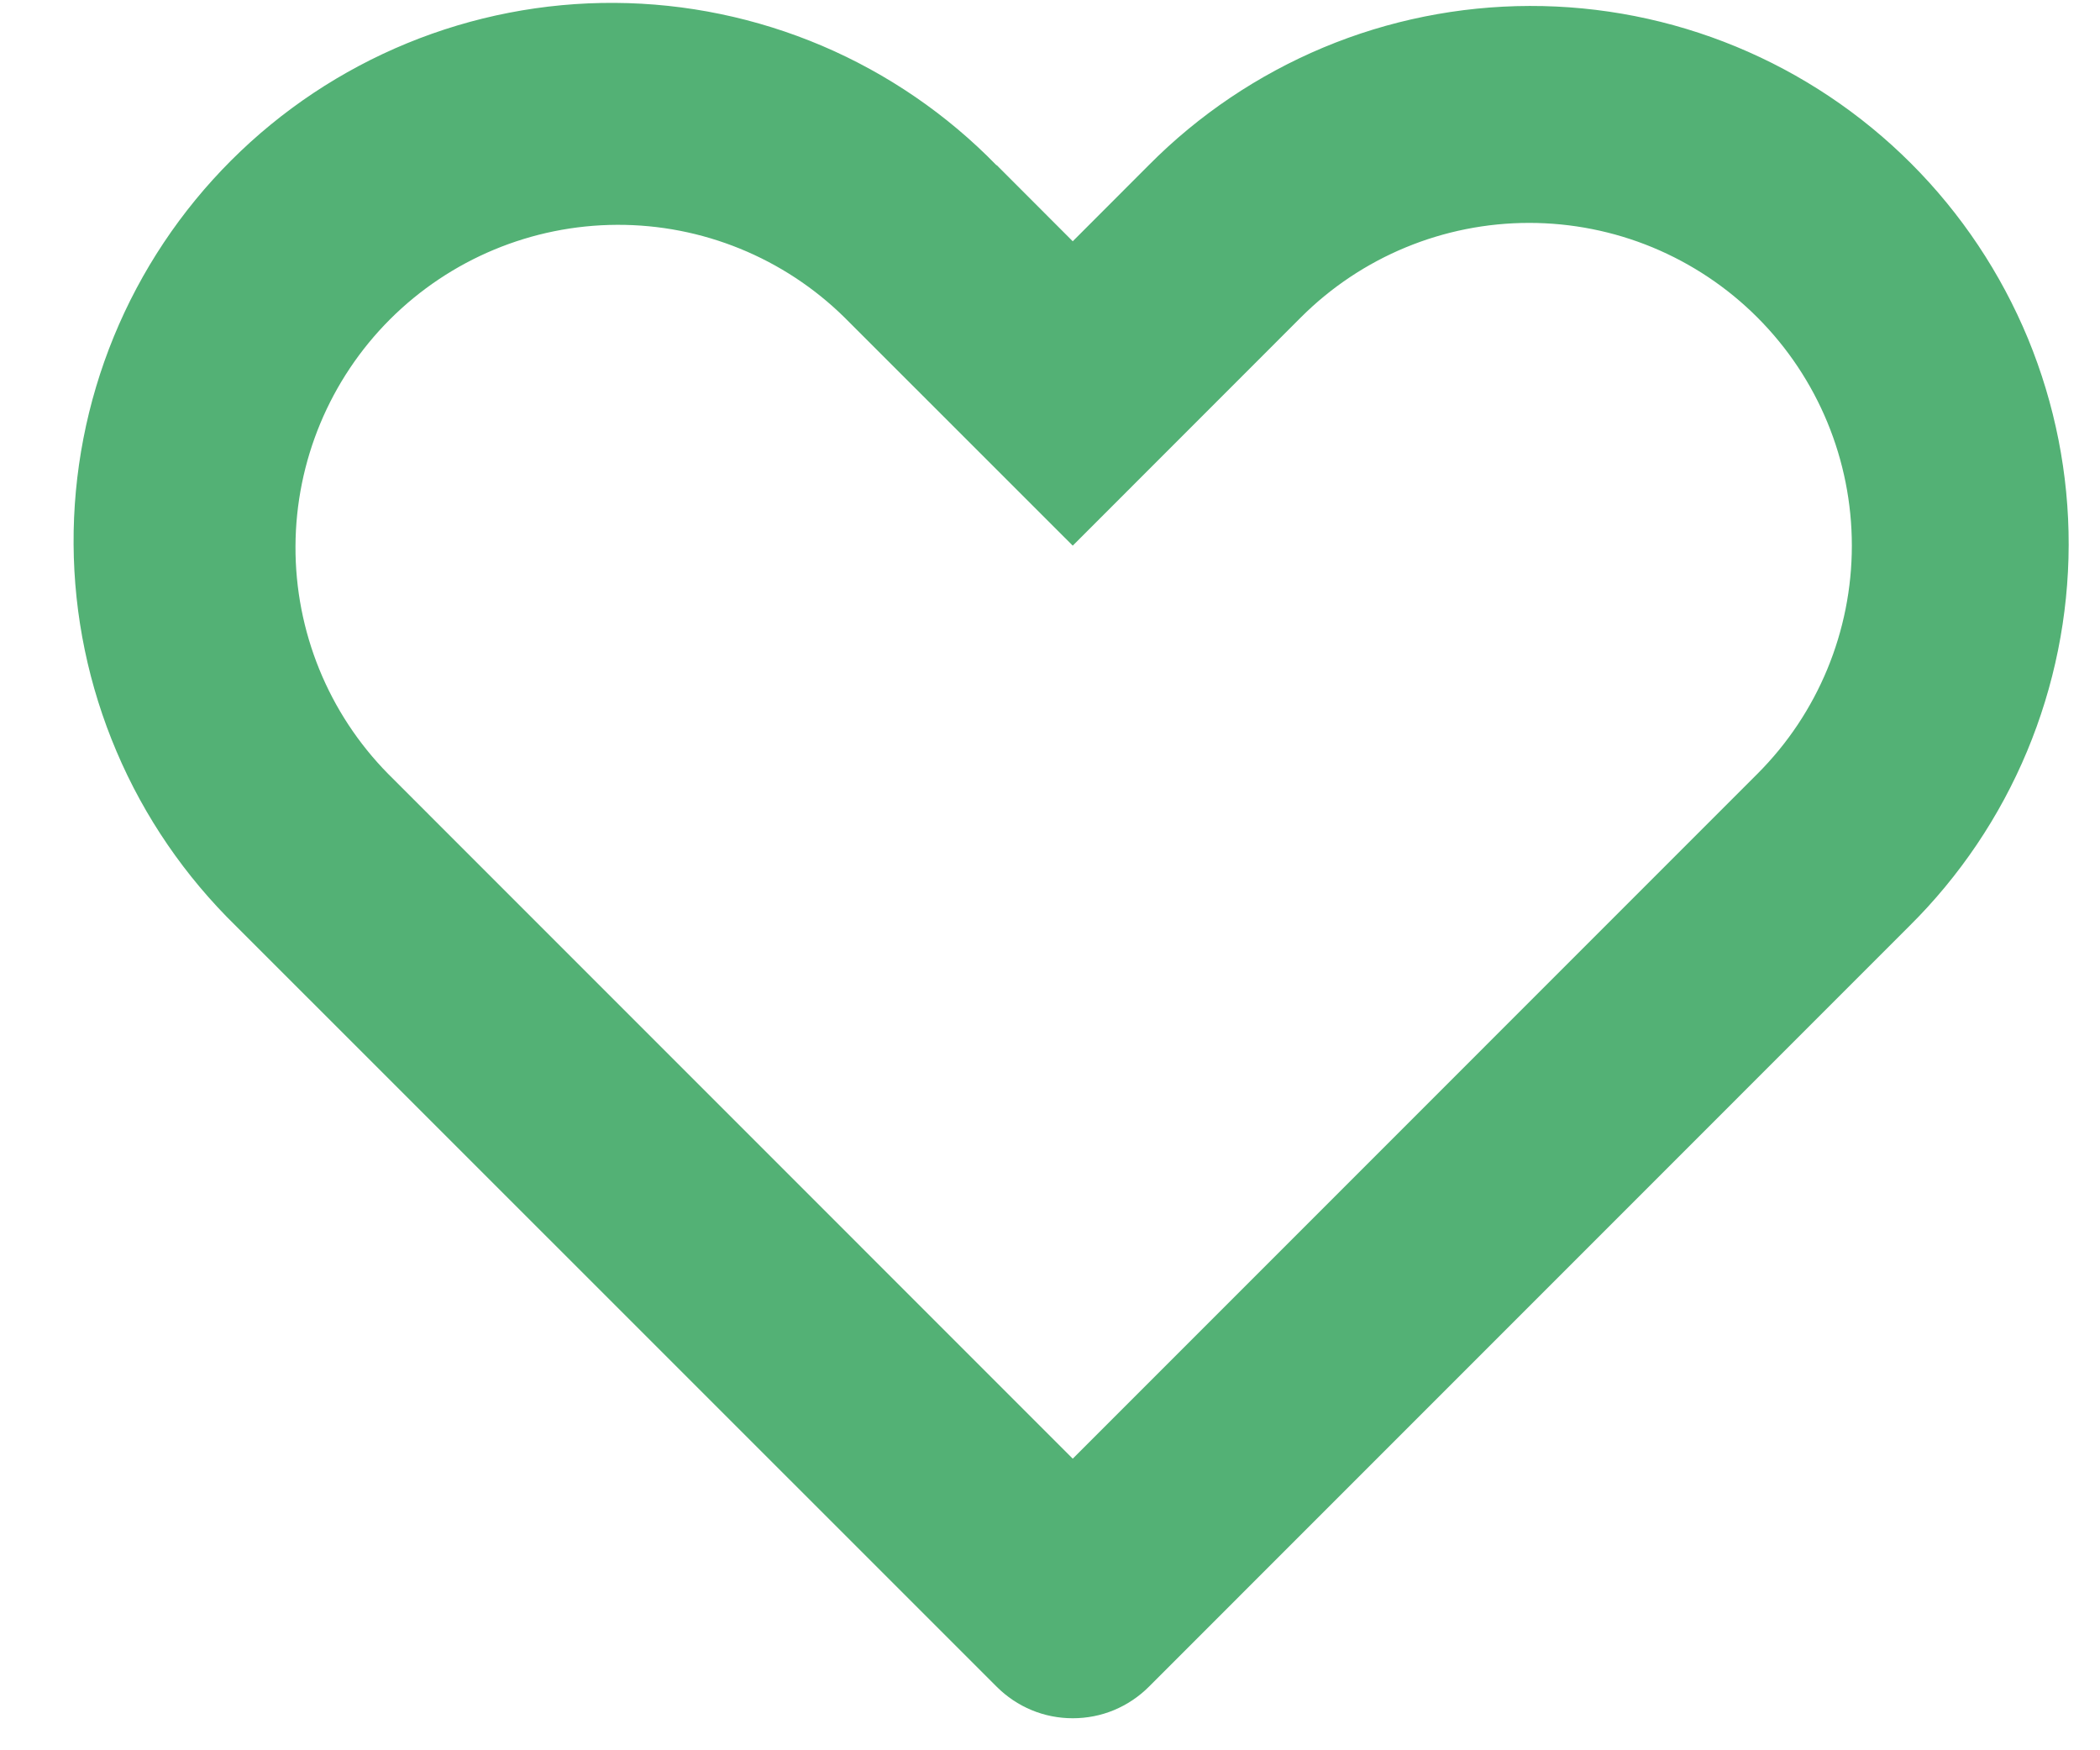 <svg width="24" height="20" viewBox="0 0 24 20" fill="none" xmlns="http://www.w3.org/2000/svg">
<path d="M4.436 8.843L12.26 16.668L20.084 8.843C20.776 8.152 21.164 7.213 21.164 6.235C21.164 5.257 20.776 4.319 20.084 3.627C19.741 3.284 19.335 3.013 18.887 2.827C18.44 2.642 17.96 2.547 17.476 2.547C16.497 2.547 15.559 2.935 14.867 3.627L12.26 6.235L9.652 3.628C8.959 2.946 8.024 2.565 7.051 2.569C6.078 2.573 5.146 2.961 4.457 3.649C3.769 4.337 3.381 5.269 3.377 6.242C3.373 7.215 3.753 8.15 4.436 8.843ZM11.391 1.887L12.26 2.757L13.129 1.887C13.699 1.312 14.377 0.856 15.124 0.543C15.87 0.231 16.672 0.07 17.481 0.068C18.291 0.066 19.093 0.224 19.841 0.533C20.589 0.842 21.269 1.296 21.841 1.868C22.414 2.441 22.867 3.121 23.177 3.869C23.485 4.617 23.644 5.419 23.642 6.228C23.64 7.038 23.478 7.839 23.166 8.586C22.854 9.333 22.397 10.011 21.822 10.581L13.13 19.274C13.016 19.388 12.88 19.479 12.731 19.541C12.582 19.603 12.422 19.634 12.26 19.634C12.099 19.634 11.939 19.603 11.79 19.541C11.64 19.479 11.505 19.388 11.391 19.274L2.697 10.582C2.115 10.014 1.65 9.336 1.332 8.587C1.013 7.838 0.846 7.033 0.841 6.22C0.836 5.406 0.992 4.599 1.301 3.846C1.61 3.093 2.066 2.409 2.641 1.834C3.217 1.258 3.901 0.803 4.653 0.494C5.406 0.185 6.213 0.028 7.027 0.033C7.841 0.038 8.645 0.205 9.394 0.523C10.143 0.842 10.821 1.306 11.389 1.889L11.391 1.887Z" fill="#53B175"/>
</svg>
